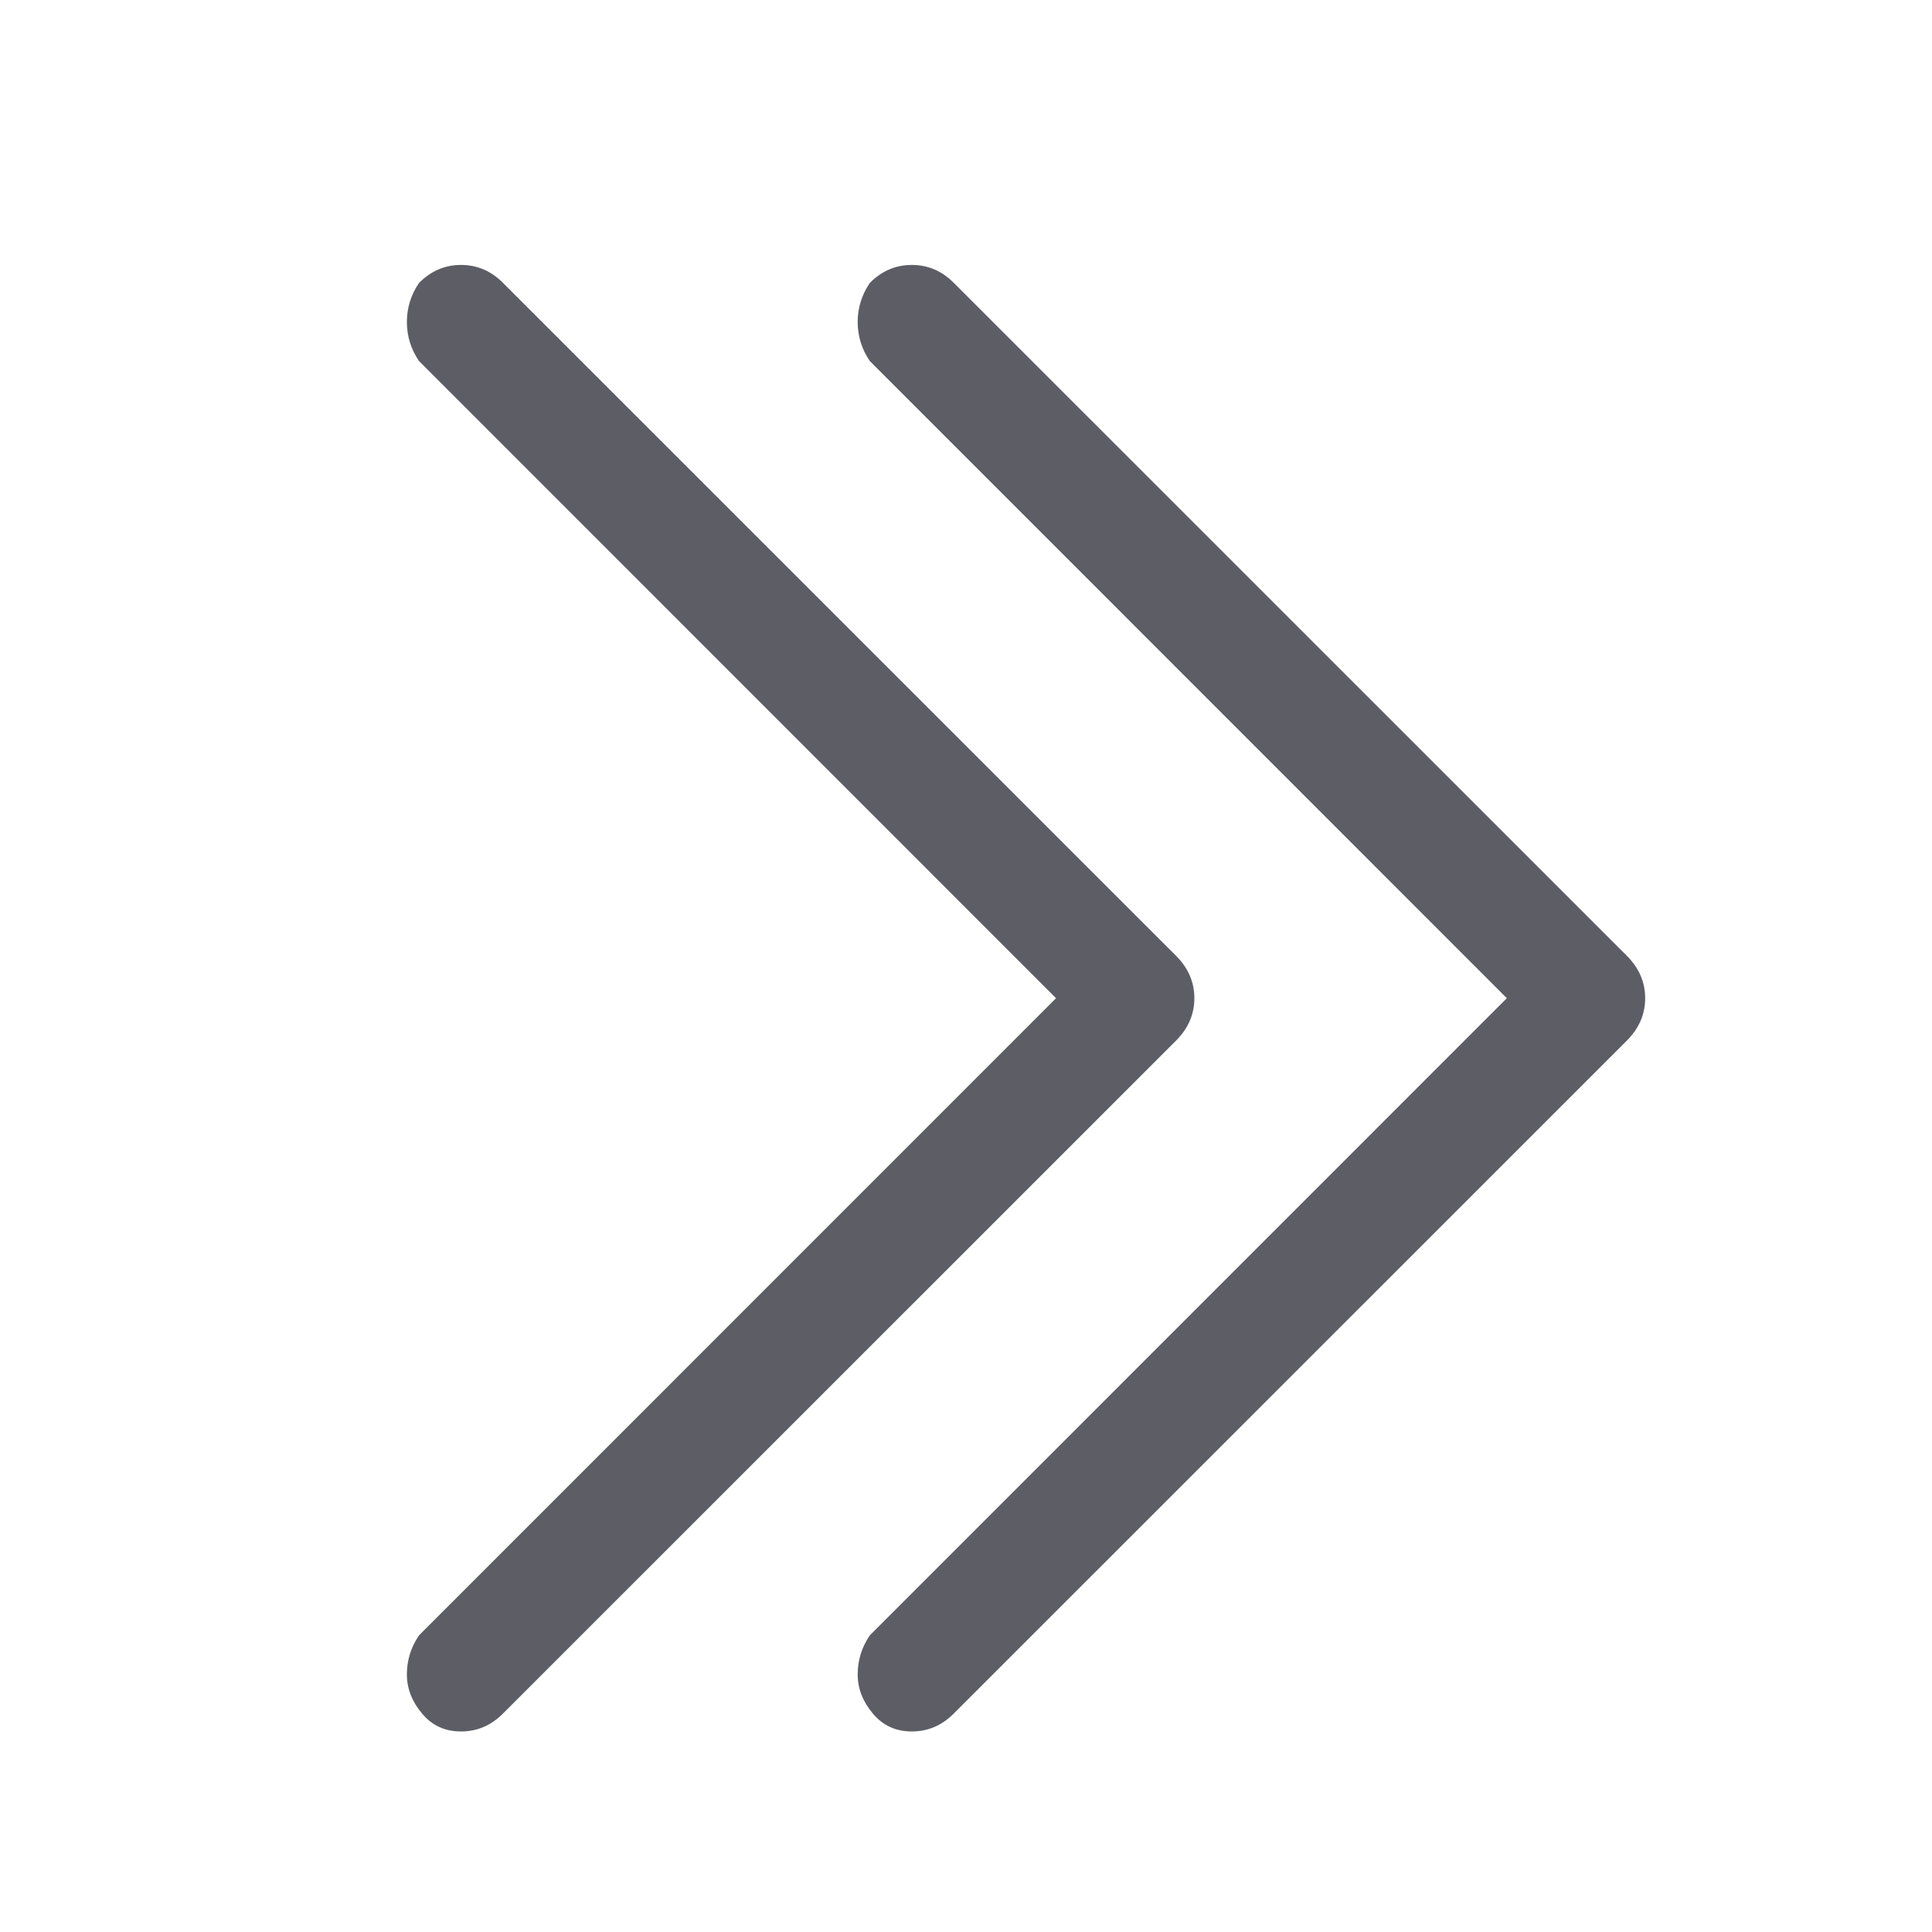 <svg width="15" height="15" viewBox="0 0 15 15" fill="none" xmlns="http://www.w3.org/2000/svg">
<path d="M3.253 2.197C3.346 2.103 3.455 2.057 3.579 2.057C3.704 2.057 3.813 2.103 3.906 2.197L9.133 7.423C9.226 7.517 9.273 7.626 9.273 7.75C9.273 7.874 9.226 7.983 9.133 8.077L3.906 13.303C3.813 13.397 3.704 13.443 3.579 13.443C3.455 13.443 3.354 13.397 3.276 13.303C3.198 13.21 3.159 13.109 3.159 13C3.159 12.891 3.19 12.79 3.253 12.697L8.199 7.75L3.253 2.803C3.19 2.71 3.159 2.609 3.159 2.5C3.159 2.391 3.19 2.29 3.253 2.197ZM6.753 2.197C6.846 2.103 6.955 2.057 7.079 2.057C7.204 2.057 7.313 2.103 7.406 2.197L12.633 7.423C12.726 7.517 12.773 7.626 12.773 7.75C12.773 7.874 12.726 7.983 12.633 8.077L7.406 13.303C7.313 13.397 7.204 13.443 7.079 13.443C6.955 13.443 6.854 13.397 6.776 13.303C6.698 13.21 6.659 13.109 6.659 13C6.659 12.891 6.69 12.79 6.753 12.697L11.699 7.75L6.753 2.803C6.69 2.71 6.659 2.609 6.659 2.5C6.659 2.391 6.69 2.29 6.753 2.197Z" fill="#5D5D66"/>
</svg>
